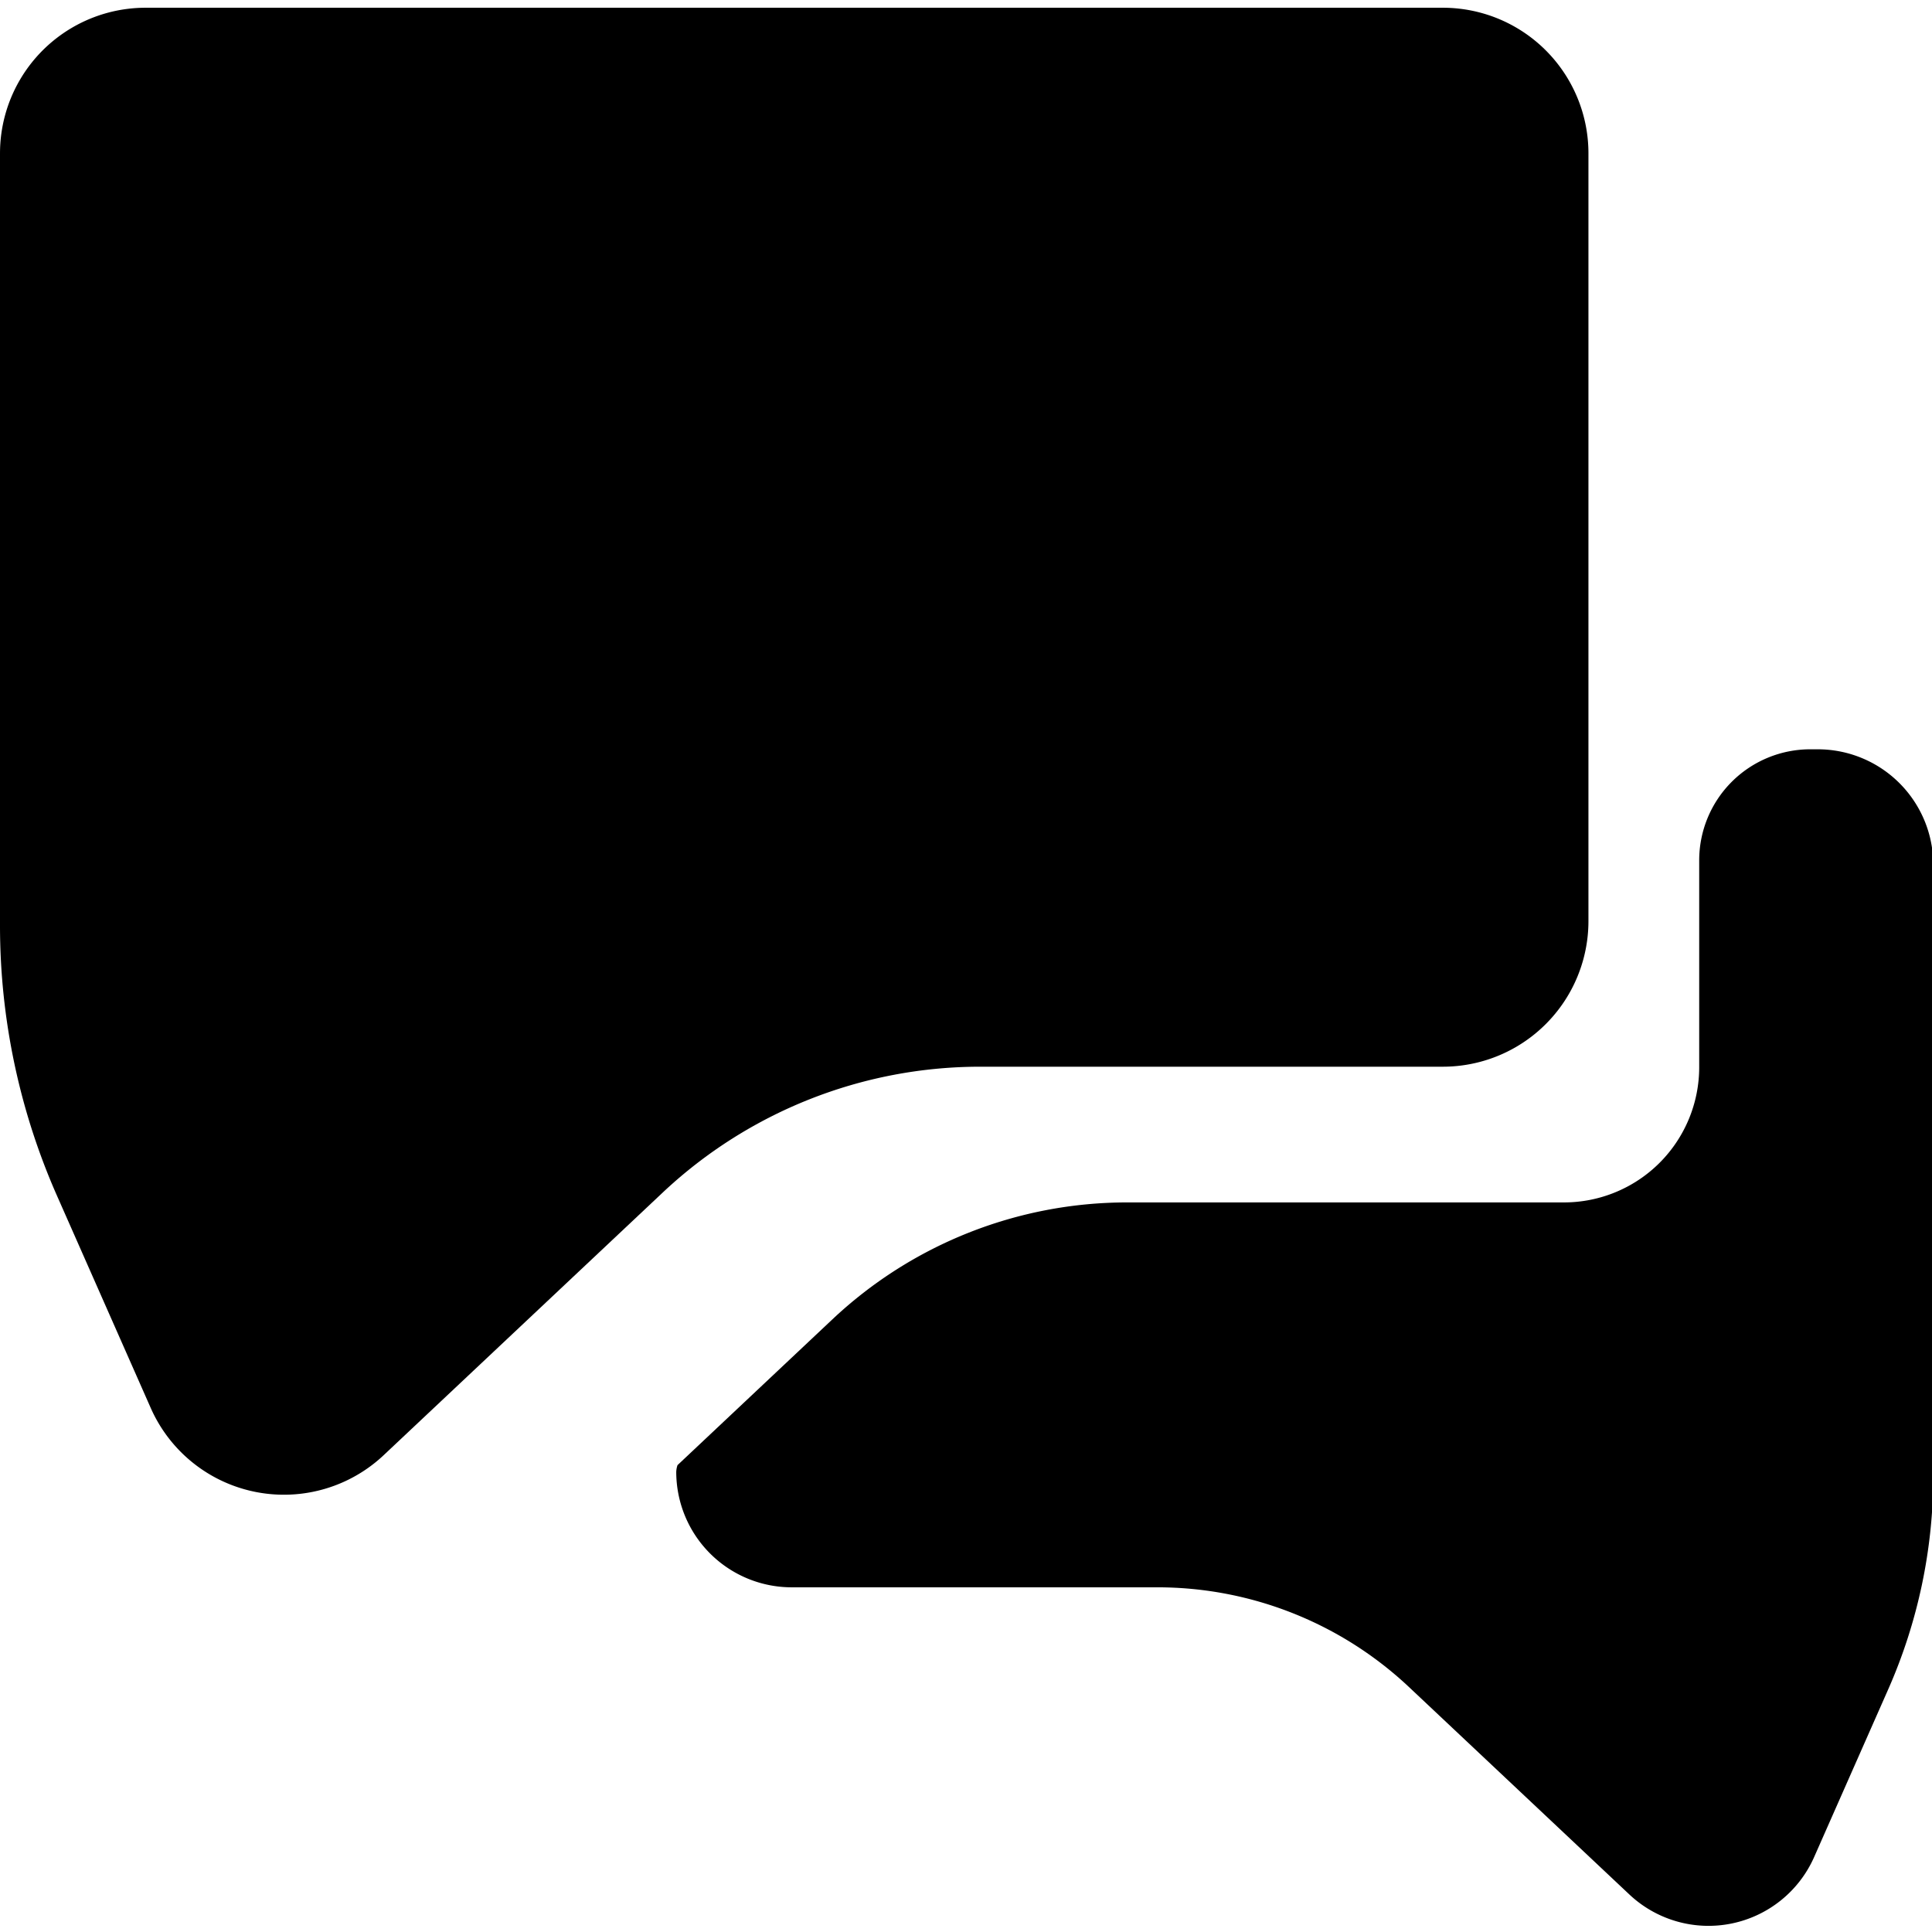 <?xml version="1.0" standalone="no"?><!DOCTYPE svg PUBLIC "-//W3C//DTD SVG 1.1//EN" "http://www.w3.org/Graphics/SVG/1.1/DTD/svg11.dtd"><svg t="1692155867818" class="icon" viewBox="0 0 1024 1024" version="1.1" xmlns="http://www.w3.org/2000/svg"  xmlns:xlink="http://www.w3.org/1999/xlink" width="200" height="200"><path d="M0 81.28v409.329a354.336 354.336 0 0 0 30.209 143.157l49.674 112.474a77.174 77.174 0 0 0 123.489 25.019l147.797-139.102a245.705 245.705 0 0 1 168.396-66.782h245.166a77.174 77.174 0 0 0 77.176-77.174V81.28A77.174 77.174 0 0 0 764.738 4.104H77.176A77.174 77.174 0 0 0 0.003 81.28z"></path><path d="M963.459 397.143h-3.982a58.863 58.863 0 0 0-58.866 58.866v109.615a71.684 71.684 0 0 1-71.684 71.684h-231.504a227.92 227.92 0 0 0-156.207 61.951l-82.118 77.289a12.491 12.491 0 0 0-0.672 3.548 61.217 61.217 0 0 0 61.214 61.214h193.816a194.589 194.589 0 0 1 133.364 52.888l116.769 109.903a61.217 61.217 0 0 0 97.954-19.846l39.218-88.796a280.551 280.551 0 0 0 23.916-113.346V458.363a61.217 61.217 0 0 0-61.217-61.217z"></path></svg>
